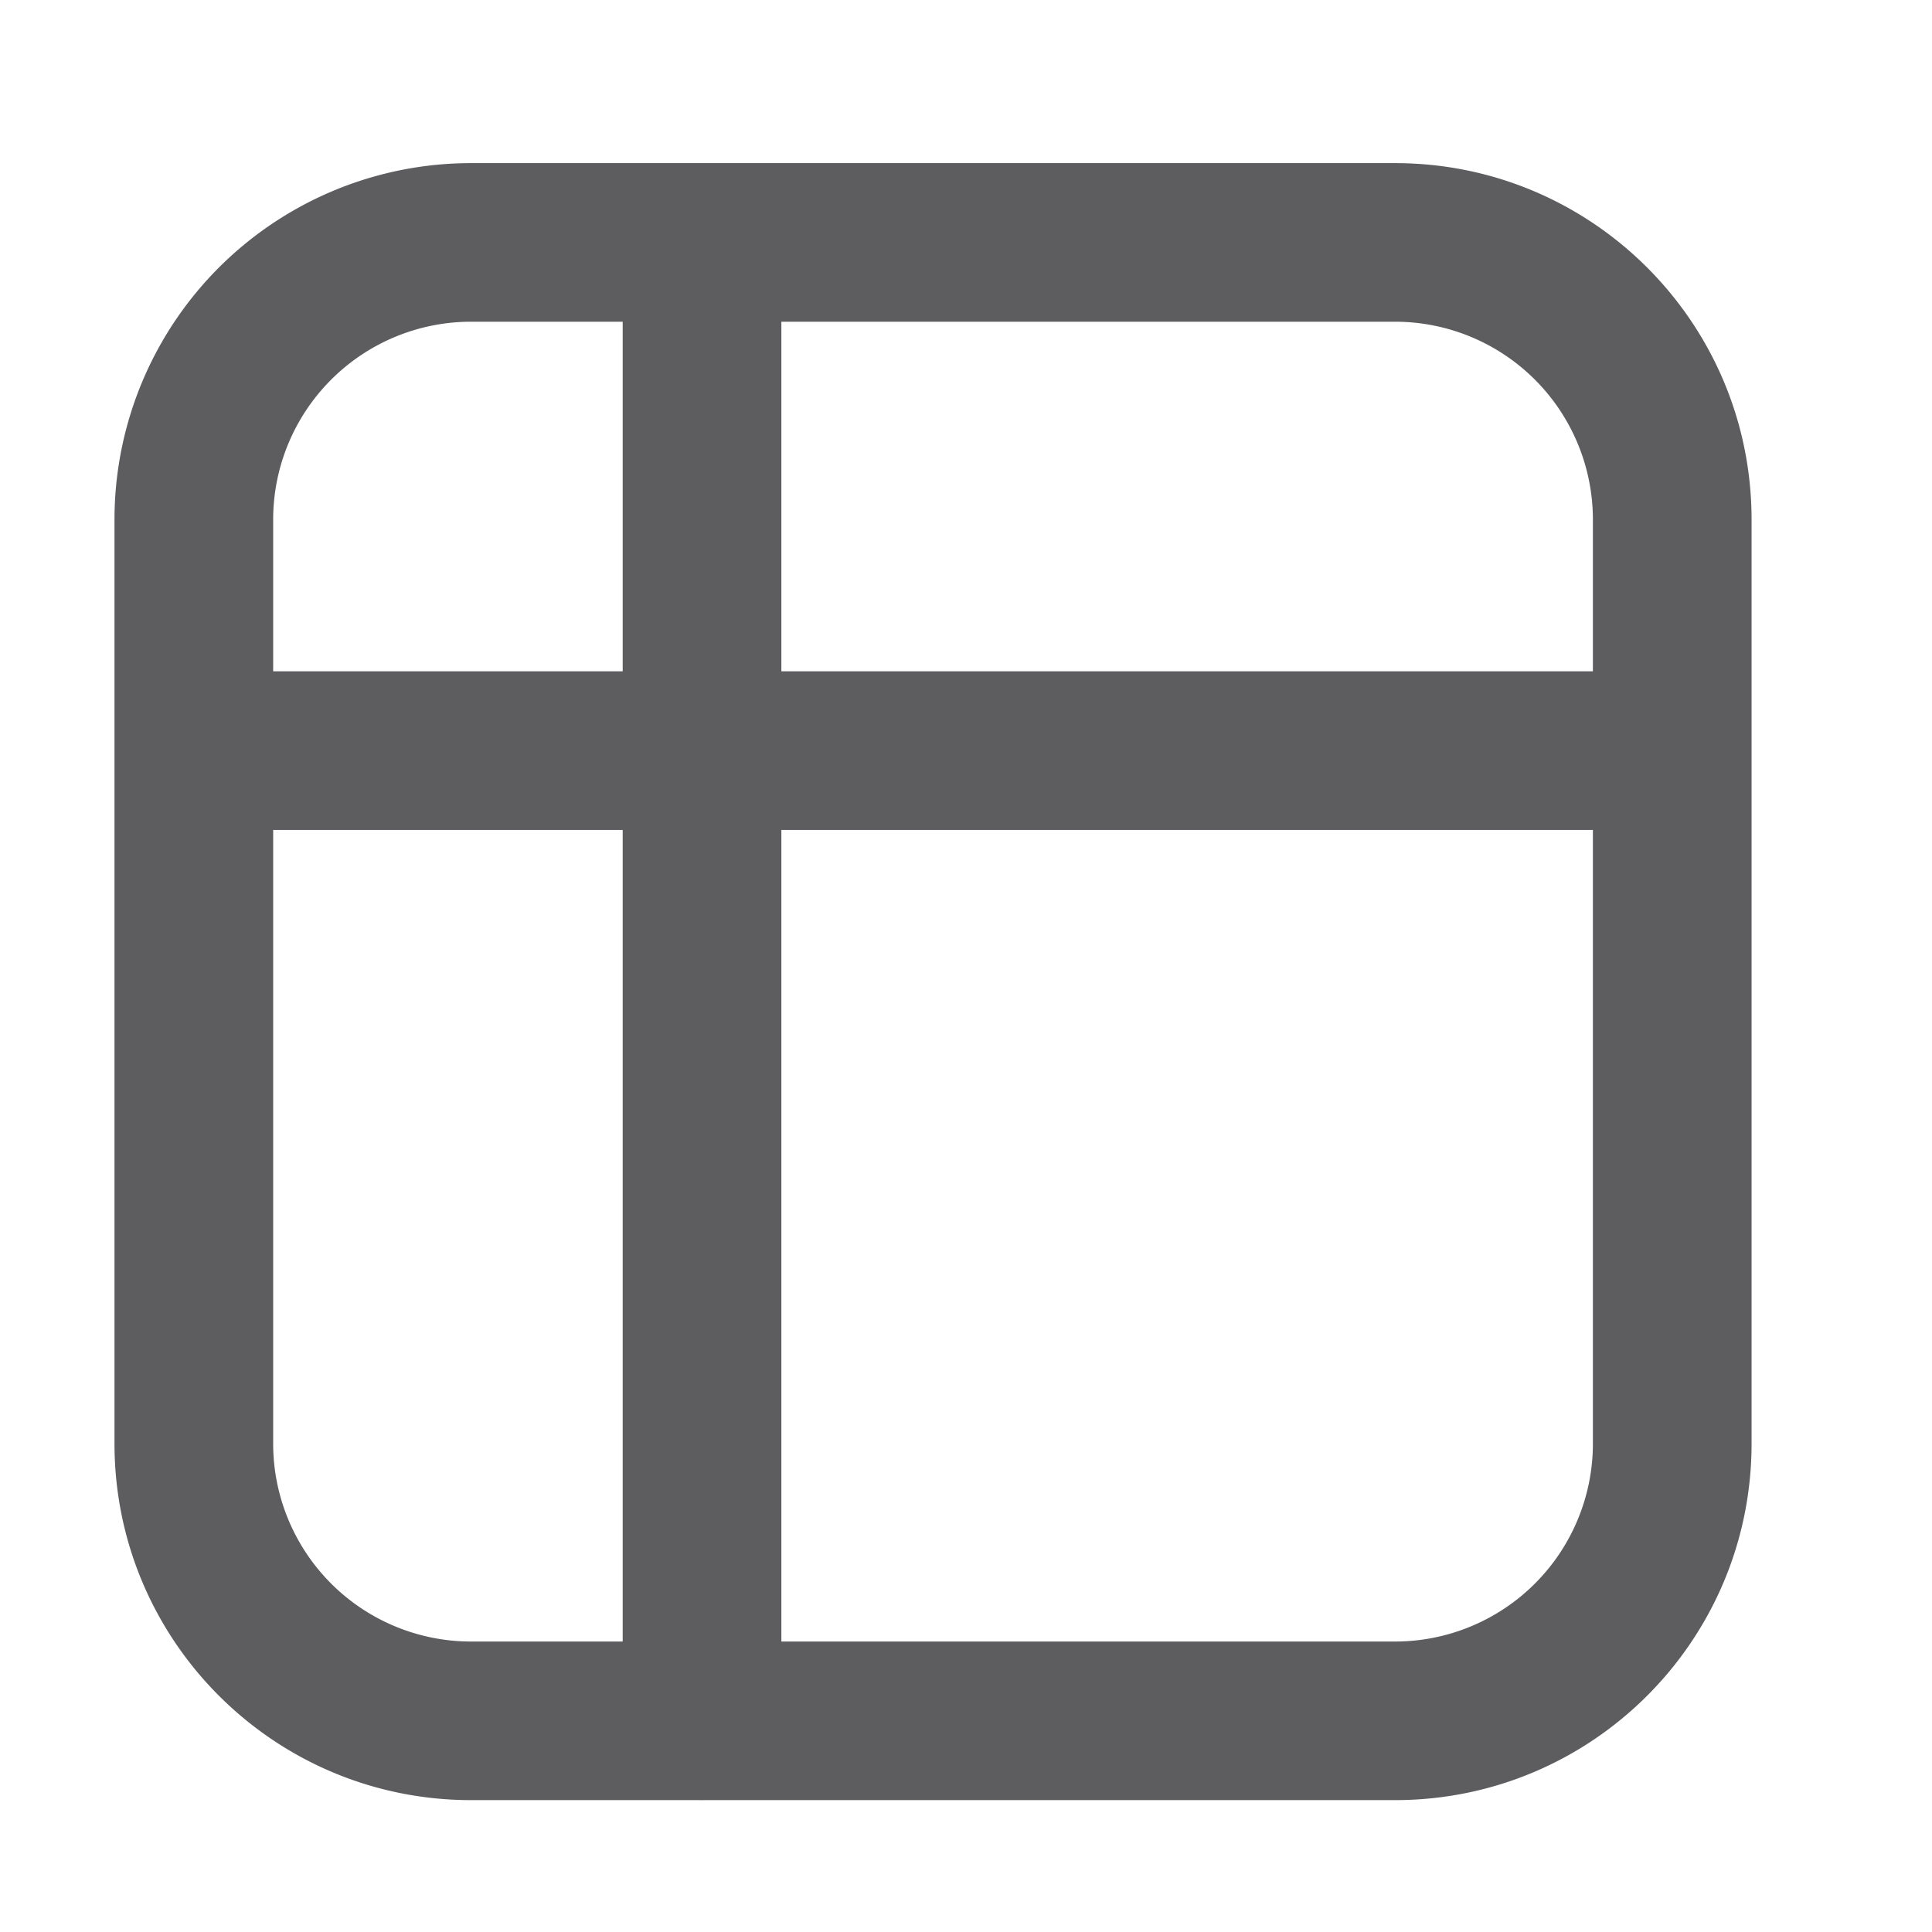 <svg width="23" height="23" viewBox="0 0 23 23" fill="none" xmlns="http://www.w3.org/2000/svg">
    <style>
        .dashboard{fill: #18181D;}
    </style>
    <g opacity="0.7">
        <path class="dashboard" d="M9.302 2.886a.944.944 0 0 0-1.889 0h1.889zm-1.889 17.6a.944.944 0 1 0 1.889 0H7.413zM5.608 3.83h11V1.942h-11V3.83zm13.355 2.356v11h1.889v-11h-1.889zm-2.355 13.356h-11v1.888h11v-1.888zM3.252 17.186v-11H1.363v11h1.889zm2.356 2.356a2.356 2.356 0 0 1-2.356-2.356H1.363c0 2.344 1.9 4.244 4.245 4.244v-1.888zm13.355-2.356a2.356 2.356 0 0 1-2.355 2.356v1.888c2.344 0 4.244-1.9 4.244-4.244h-1.889zM16.608 3.83a2.356 2.356 0 0 1 2.355 2.356h1.889c0-2.344-1.9-4.244-4.244-4.244V3.83zm-11-1.888a4.244 4.244 0 0 0-4.245 4.244h1.889A2.356 2.356 0 0 1 5.608 3.83V1.942zm1.805.944v17.6h1.889v-17.6H7.413zM2.858 9.88h16.5V7.992h-16.5V9.88z" fill="#18181D"/>
    </g>
</svg>
